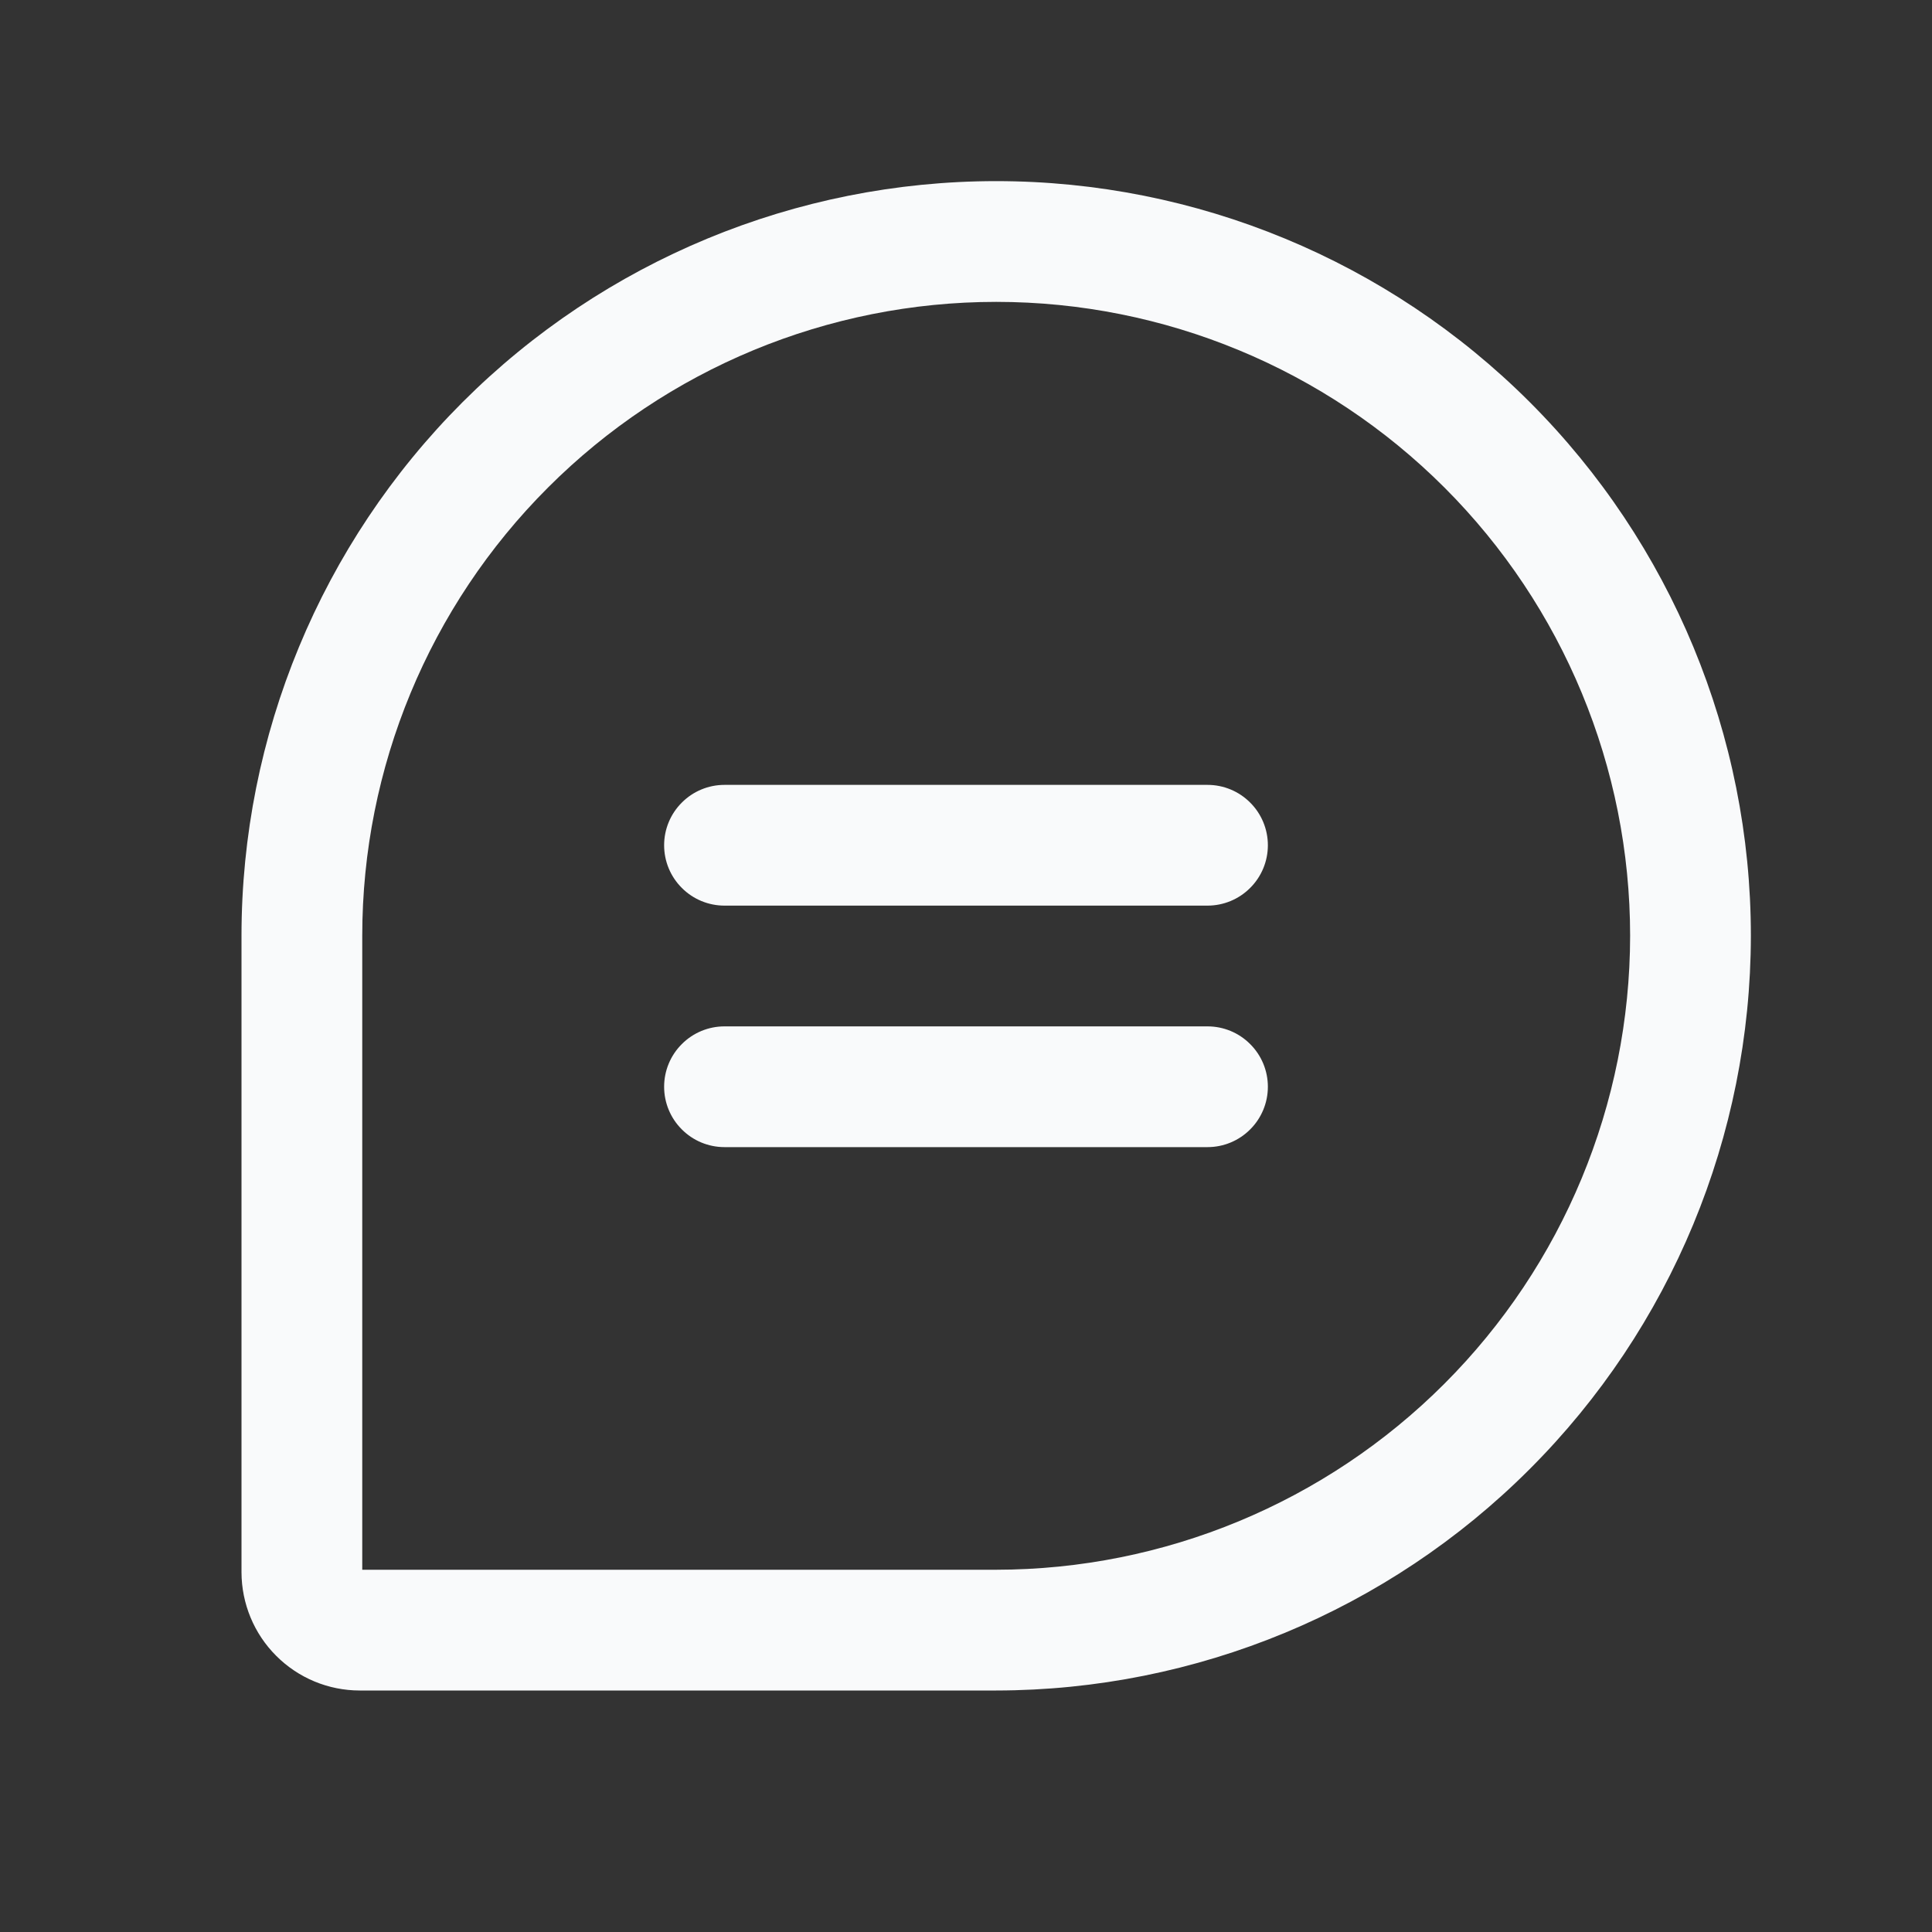<svg width="24" height="24" viewBox="0 0 24 24" fill="none" xmlns="http://www.w3.org/2000/svg">
<rect x="0" y="0" width="24" height="24" fill="#333333" stroke="none"/>
<path d="M15.75 10.5C15.75 10.699 15.671 10.89 15.53 11.03C15.39 11.171 15.199 11.25 15 11.25H9C8.801 11.25 8.61 11.171 8.47 11.03C8.329 10.89 8.25 10.699 8.25 10.5C8.25 10.301 8.329 10.11 8.47 9.97C8.61 9.829 8.801 9.75 9 9.75H15C15.199 9.75 15.39 9.829 15.53 9.97C15.671 10.11 15.75 10.301 15.75 10.5ZM15 12.75H9C8.801 12.75 8.61 12.829 8.47 12.97C8.329 13.11 8.25 13.301 8.25 13.5C8.25 13.699 8.329 13.89 8.47 14.03C8.61 14.171 8.801 14.25 9 14.25H15C15.199 14.25 15.39 14.171 15.53 14.03C15.671 13.89 15.75 13.699 15.75 13.5C15.75 13.301 15.671 13.11 15.53 12.97C15.39 12.829 15.199 12.75 15 12.75ZM21.75 11.625C21.747 14.111 20.759 16.494 19.001 18.251C17.244 20.009 14.861 20.997 12.375 21H4.469C4.08 21 3.706 20.845 3.431 20.569C3.155 20.294 3.001 19.92 3 19.531V11.625C3 9.139 3.988 6.754 5.746 4.996C7.504 3.238 9.889 2.25 12.375 2.25C14.861 2.25 17.246 3.238 19.004 4.996C20.762 6.754 21.75 9.139 21.75 11.625ZM20.25 11.625C20.25 9.536 19.42 7.533 17.944 6.057C16.467 4.58 14.464 3.75 12.375 3.75C10.286 3.75 8.283 4.58 6.807 6.057C5.33 7.533 4.5 9.536 4.5 11.625V19.5H12.375C14.463 19.498 16.465 18.667 17.941 17.191C19.417 15.715 20.248 13.713 20.25 11.625Z" fill="#F9FAFB"/>
</svg>
